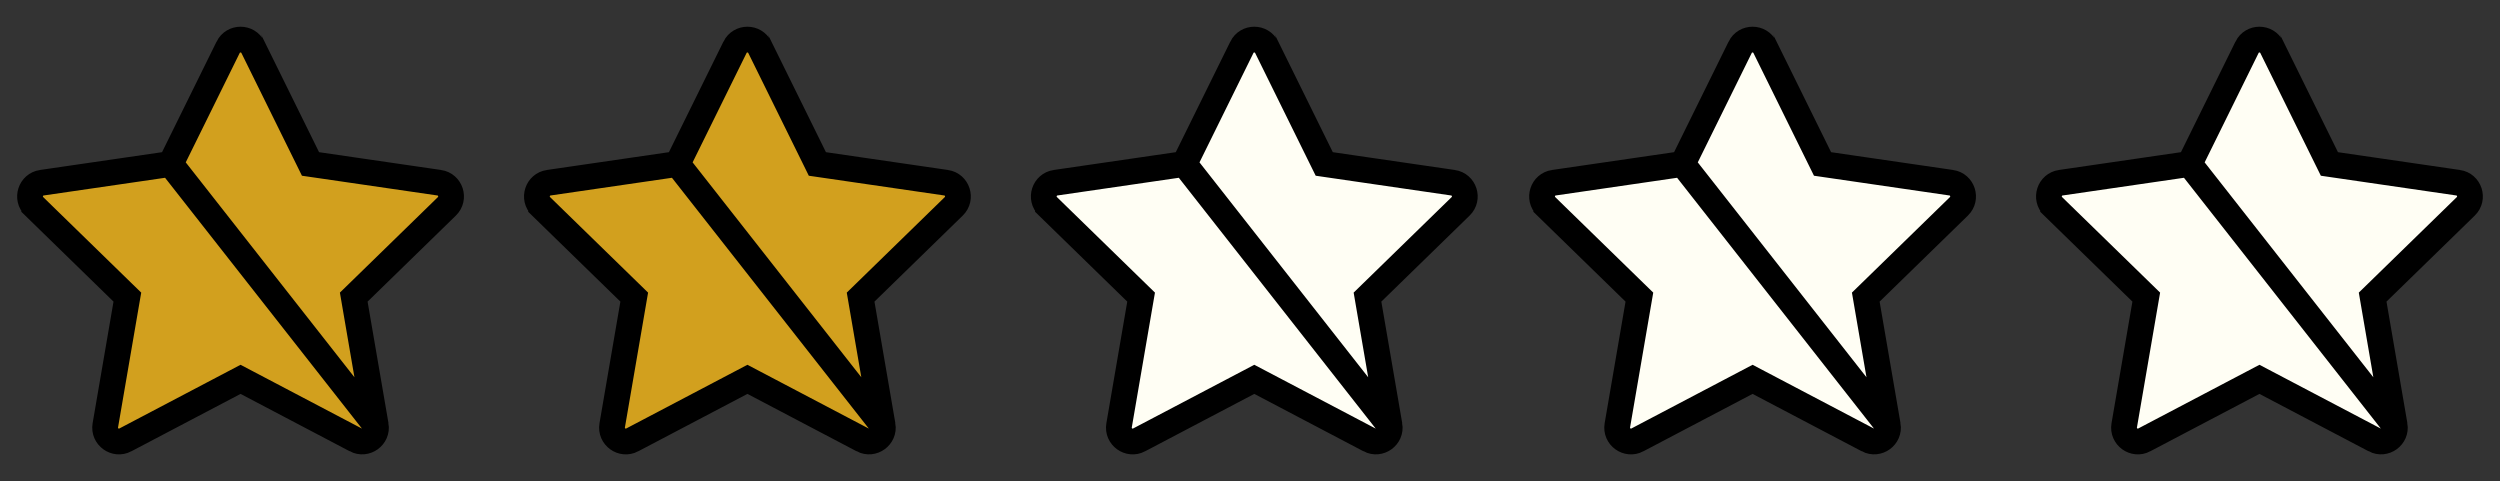 <svg width="291" height="56" viewBox="0 0 291 56" fill="none" xmlns="http://www.w3.org/2000/svg">
<rect x="0" y="0" width="291" height="56" fill="#333333" stroke="none"/>
<path d="M19.858 19.084L19.078 19.198L4.873 21.269L4.872 21.269C3.557 21.46 3.026 23.087 3.983 24.018L3.983 24.019L14.259 34.033L14.825 34.583L14.691 35.361L12.261 49.506C12.035 50.827 13.428 51.821 14.591 51.204L14.595 51.201L27.302 44.522L28 44.155L28.698 44.522L41.405 51.201L41.405 51.202C42.578 51.818 43.963 50.818 43.74 49.507L19.858 19.084ZM19.858 19.084L20.206 18.377L26.555 5.506C26.555 5.506 26.555 5.506 26.555 5.505C26.555 5.505 26.555 5.505 26.555 5.505C27.145 4.313 28.852 4.31 29.446 5.507C29.446 5.507 29.446 5.508 29.447 5.508L35.794 18.377L36.142 19.084L36.923 19.198L51.127 21.269L51.128 21.269C52.443 21.46 52.974 23.087 52.018 24.018L52.017 24.019L41.741 34.033L41.176 34.583L41.309 35.361L43.74 49.506L19.858 19.084Z" fill="#D2A01E" stroke="black" stroke-width="3"/>
<path d="M78.858 19.084L78.078 19.198L63.873 21.269L63.872 21.269C62.557 21.46 62.026 23.087 62.983 24.018L62.983 24.019L73.26 34.033L73.825 34.583L73.691 35.361L71.261 49.506C71.035 50.827 72.428 51.821 73.591 51.204L73.595 51.201L86.302 44.522L87 44.155L87.698 44.522L100.405 51.201L100.405 51.202C101.578 51.818 102.963 50.818 102.74 49.507L78.858 19.084ZM78.858 19.084L79.207 18.377L85.555 5.506C85.555 5.506 85.555 5.506 85.555 5.505C85.555 5.505 85.555 5.505 85.555 5.505C86.144 4.313 87.852 4.31 88.446 5.507C88.446 5.507 88.446 5.508 88.447 5.508L94.794 18.377L95.142 19.084L95.923 19.198L110.127 21.269L110.128 21.269C111.443 21.46 111.974 23.087 111.018 24.018L111.017 24.019L100.741 34.033L100.176 34.583L100.309 35.361L102.74 49.506L78.858 19.084Z" fill="#D2A01E" stroke="black" stroke-width="3"/>
<path d="M137.858 19.084L137.078 19.198L122.873 21.269L122.872 21.269C121.557 21.46 121.026 23.087 121.983 24.018L121.983 24.019L132.26 34.033L132.825 34.583L132.691 35.361L130.261 49.506C130.035 50.827 131.428 51.821 132.591 51.204L132.595 51.201L145.302 44.522L146 44.155L146.698 44.522L159.405 51.201L159.405 51.202C160.578 51.818 161.963 50.818 161.74 49.507L137.858 19.084ZM137.858 19.084L138.207 18.377L144.555 5.506C144.555 5.506 144.555 5.506 144.555 5.505C144.555 5.505 144.555 5.505 144.555 5.505C145.144 4.313 146.851 4.31 147.446 5.507C147.446 5.507 147.446 5.508 147.447 5.508L153.794 18.377L154.143 19.084L154.923 19.198L169.127 21.269L169.128 21.269C170.443 21.46 170.974 23.087 170.018 24.018L170.017 24.019L159.741 34.033L159.176 34.583L159.309 35.361L161.74 49.506L137.858 19.084Z" fill="#FFFEF4" stroke="black" stroke-width="3"/>
<path d="M195.858 19.084L195.078 19.198L180.873 21.269L180.872 21.269C179.557 21.46 179.026 23.087 179.983 24.018L179.983 24.019L190.26 34.033L190.825 34.583L190.691 35.361L188.261 49.506C188.035 50.827 189.428 51.821 190.591 51.204L190.595 51.201L203.302 44.522L204 44.155L204.698 44.522L217.405 51.201L217.405 51.202C218.578 51.818 219.963 50.818 219.74 49.507L195.858 19.084ZM195.858 19.084L196.207 18.377L202.555 5.506C202.555 5.506 202.555 5.506 202.555 5.505C202.555 5.505 202.555 5.505 202.555 5.505C203.144 4.313 204.851 4.31 205.446 5.507C205.446 5.507 205.446 5.508 205.447 5.508L211.794 18.377L212.143 19.084L212.923 19.198L227.127 21.269L227.128 21.269C228.443 21.46 228.974 23.087 228.018 24.018L228.017 24.019L217.741 34.033L217.176 34.583L217.309 35.361L219.74 49.506L195.858 19.084Z" fill="#FFFEF4" stroke="black" stroke-width="3"/>
<path d="M254.858 19.084L254.078 19.198L239.873 21.269L239.872 21.269C238.557 21.46 238.026 23.087 238.983 24.018L238.983 24.019L249.26 34.033L249.825 34.583L249.691 35.361L247.261 49.506C247.035 50.827 248.428 51.821 249.591 51.204L249.595 51.201L262.302 44.522L263 44.155L263.698 44.522L276.405 51.201L276.405 51.202C277.578 51.818 278.963 50.818 278.74 49.507L254.858 19.084ZM254.858 19.084L255.207 18.377L261.555 5.506C261.555 5.506 261.555 5.506 261.555 5.505C261.555 5.505 261.555 5.505 261.555 5.505C262.144 4.313 263.851 4.31 264.446 5.507C264.446 5.507 264.446 5.508 264.447 5.508L270.794 18.377L271.143 19.084L271.923 19.198L286.127 21.269L286.128 21.269C287.443 21.46 287.974 23.087 287.018 24.018L287.017 24.019L276.741 34.033L276.176 34.583L276.309 35.361L278.74 49.506L254.858 19.084Z" fill="#FFFEF4" stroke="black" stroke-width="3"/>
</svg>
